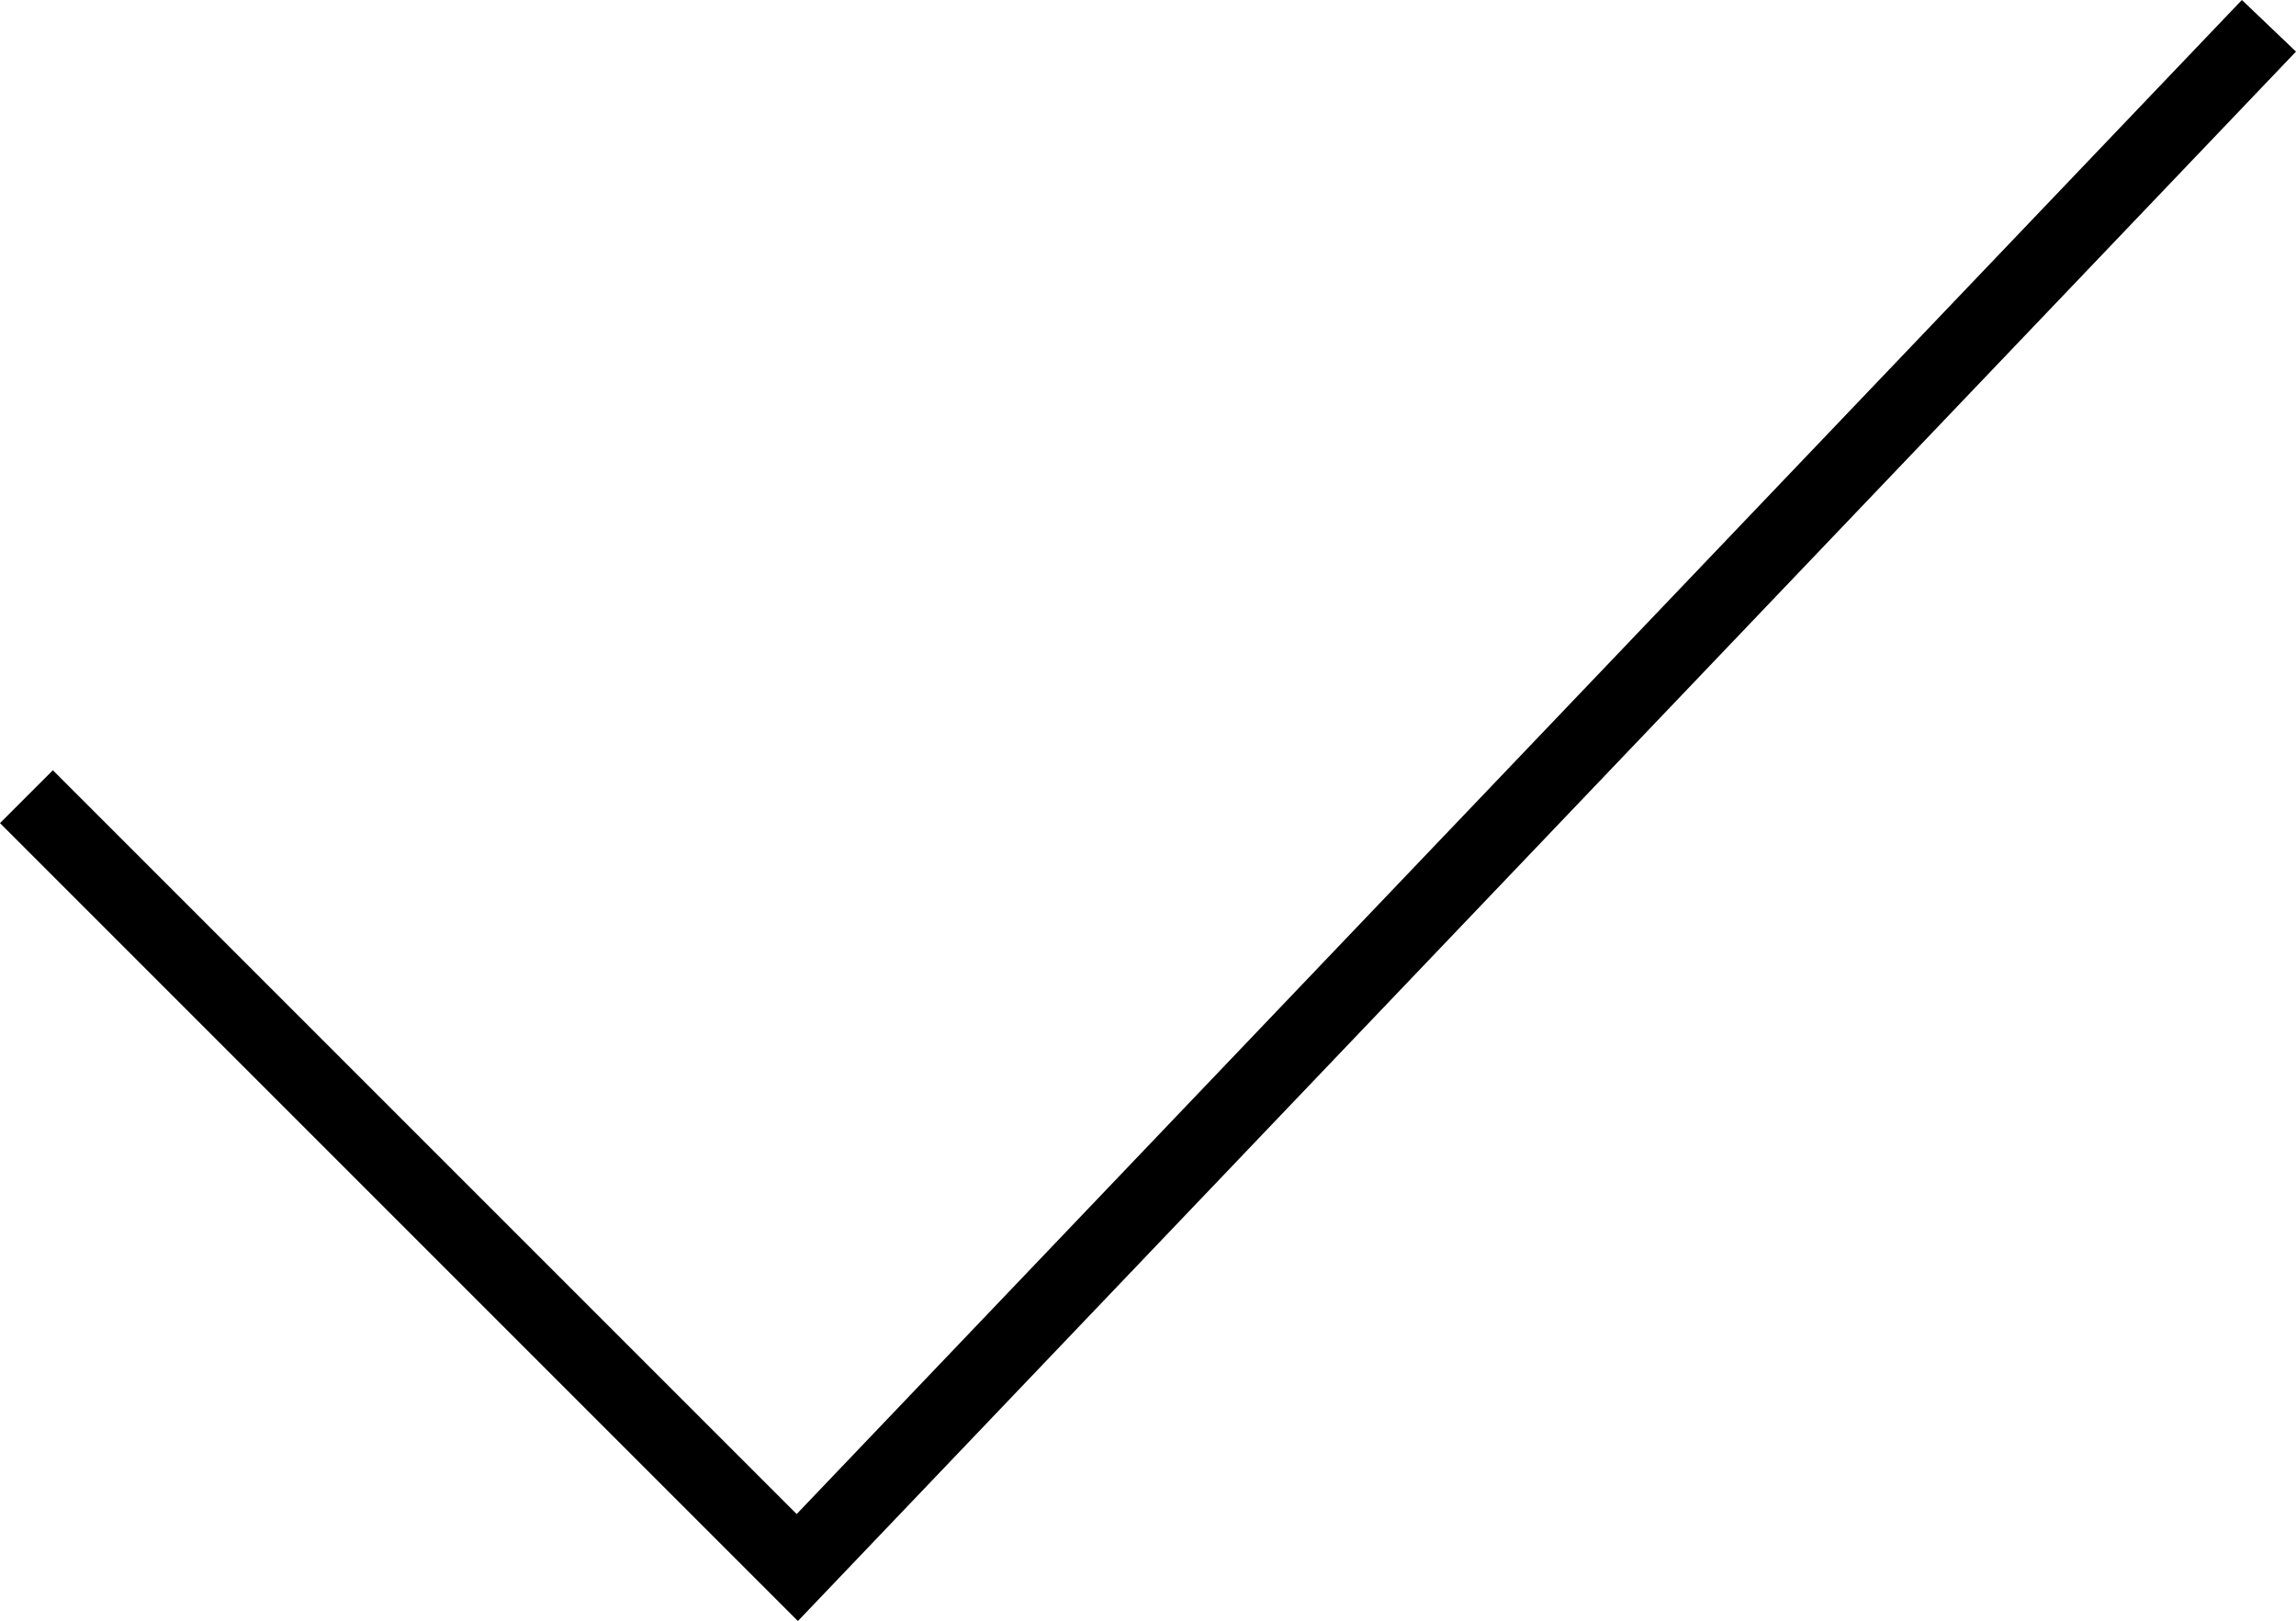 <svg xmlns="http://www.w3.org/2000/svg" width="61.431" height="43.371" viewBox="0 0 61.431 43.371">
    <defs>
        <style>.a{fill:none;stroke-miterlimit:10;stroke-width:2px;}</style>
    </defs>
    <path class="a" d="M16,42.625,36.625,63.25,76,22" transform="translate(-15.293 -21.31)" stroke="currentColor" />
</svg>